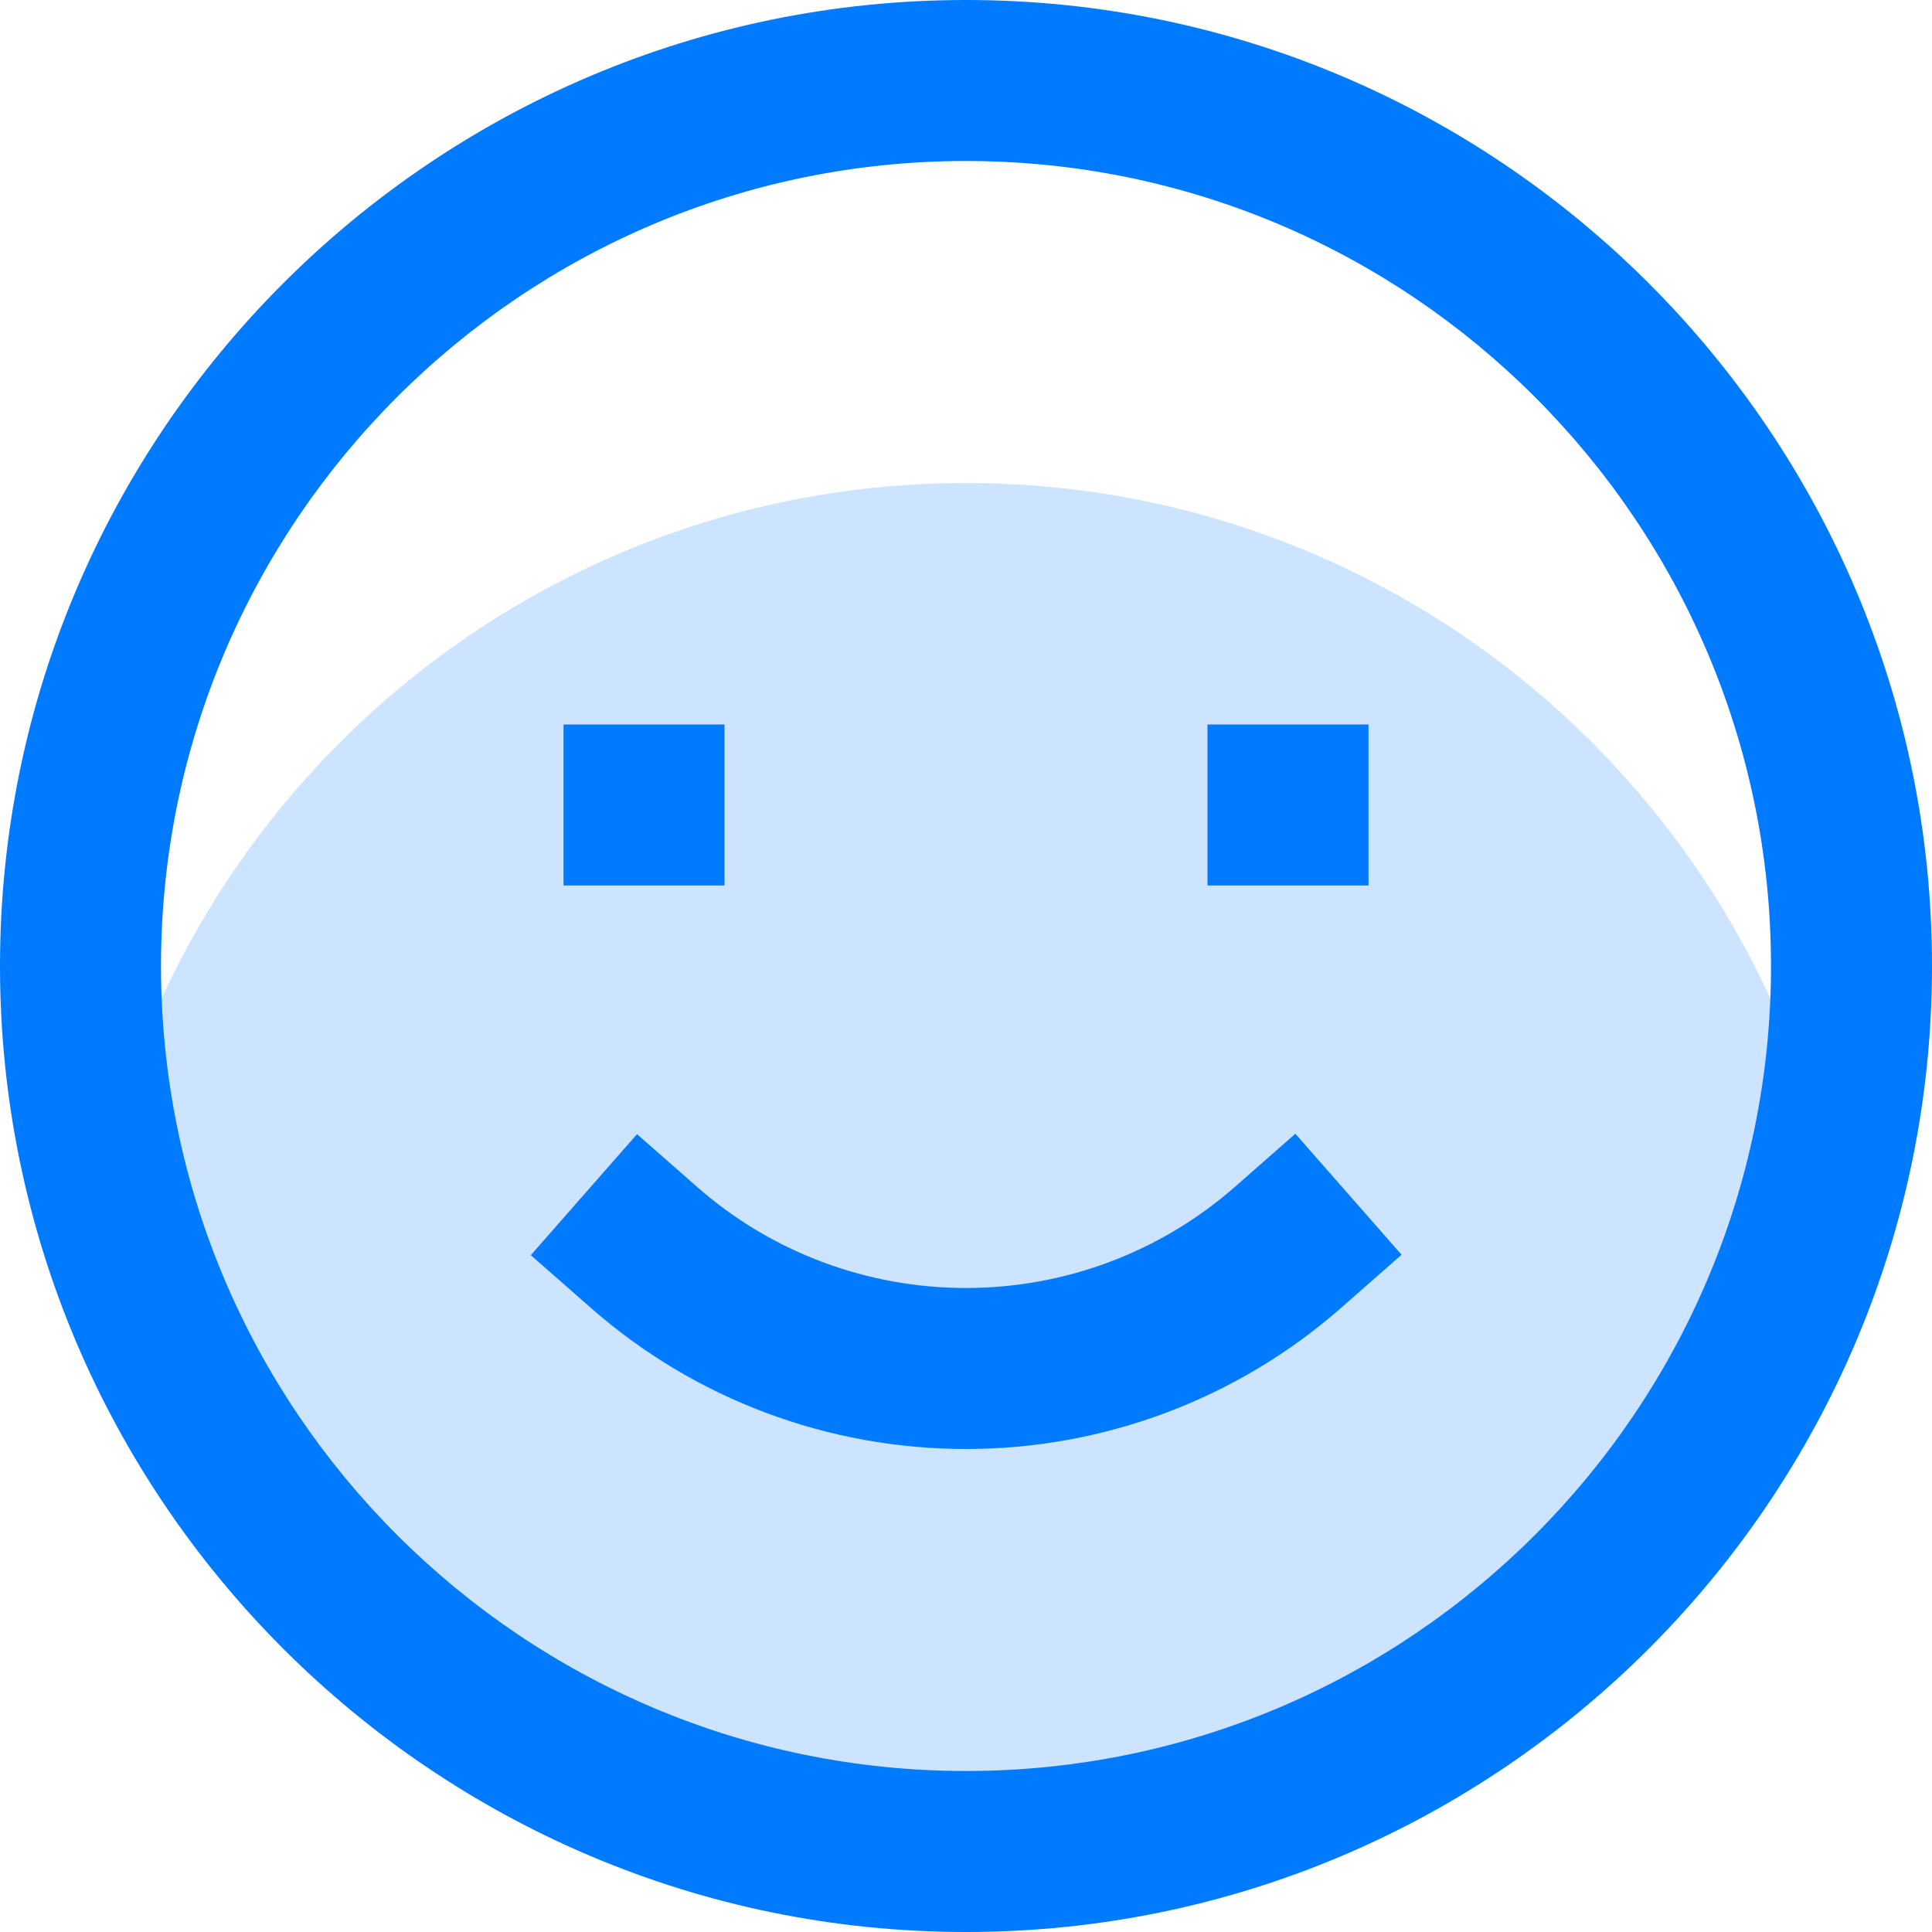 <svg height="384pt" viewBox="0 0 384 384" width="384pt" xmlns="http://www.w3.org/2000/svg"><path d="m192 368c83.441 0 153.266-58.078 171.375-136-18.109-77.922-87.934-136-171.375-136s-153.266 58.078-171.375 136c18.109 77.922 87.934 136 171.375 136zm0 0" fill="#cce4ff"/><g fill="#007aff"><path d="m245.449 235.895c-14.777 12.961-33.754 20.105-53.449 20.105-19.703 0-38.656-7.113-53.367-20.023l-12.023-10.551-21.113 24.047 12.023 10.551c20.551 18.039 47 27.977 74.48 27.977 27.473 0 53.945-9.969 74.551-28.055l12.023-10.555-21.109-24.047zm0 0"/><path d="m192 0c-105.871 0-192 86.129-192 192s86.129 192 192 192 192-86.129 192-192-86.129-192-192-192zm0 352c-88.223 0-160-71.777-160-160s71.777-160 160-160 160 71.777 160 160-71.777 160-160 160zm0 0"/><path d="m112 144h32v32h-32zm0 0"/><path d="m240 144h32v32h-32zm0 0"/></g></svg>